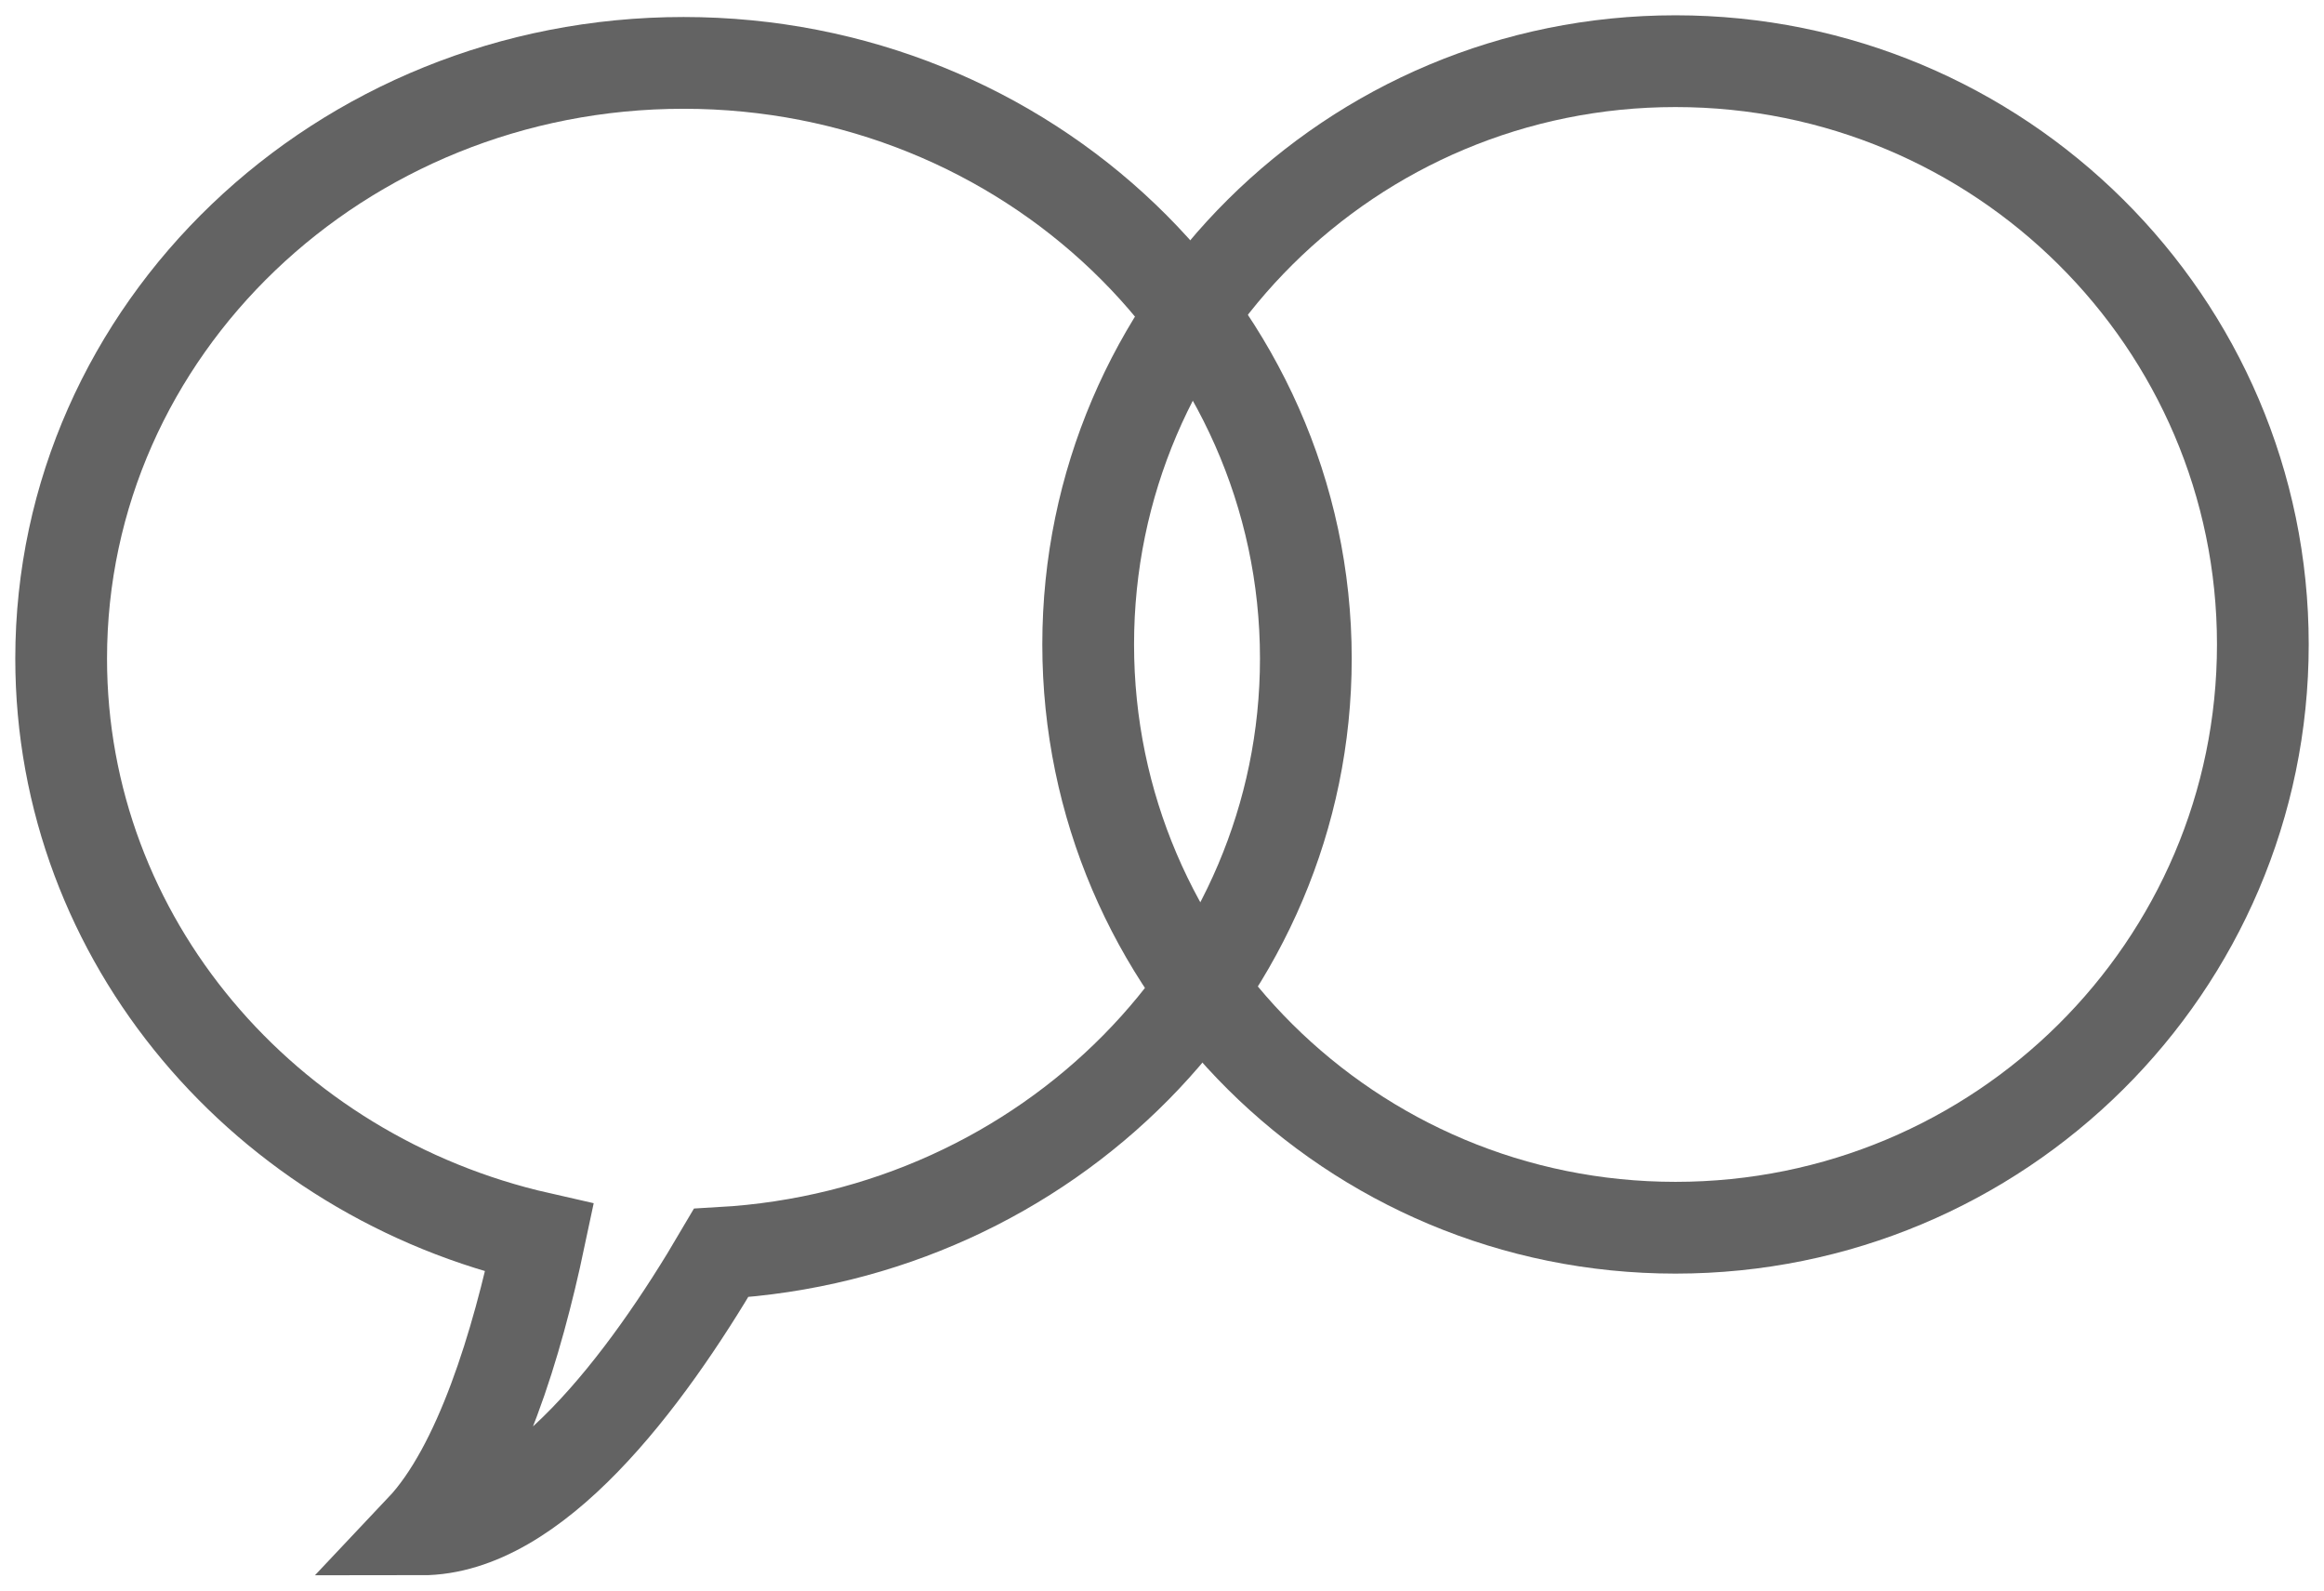 <svg width="38" height="26" viewBox="0 0 38 26" fill="none" xmlns="http://www.w3.org/2000/svg">
<path fill-rule="evenodd" clip-rule="evenodd" d="M27.396 1C32.7 1 37 5.268 37 10.534C37 15.8 32.7 20.069 27.396 20.069C22.092 20.069 17.793 15.8 17.793 10.534C17.793 5.269 22.093 1 27.396 1Z" stroke="#636363" stroke-width="1.5"/>
<path fill-rule="evenodd" clip-rule="evenodd" d="M21.352 10.765C21.352 5.384 16.796 1.028 11.177 1.028C5.557 1.028 1 5.388 1 10.765C1 15.367 4.337 19.22 8.821 20.236C8.457 21.957 7.847 23.987 6.89 25C8.731 25 10.547 22.603 11.791 20.481C17.125 20.177 21.352 15.943 21.352 10.765Z" stroke="#636363" stroke-width="1.5"/>
</svg>
